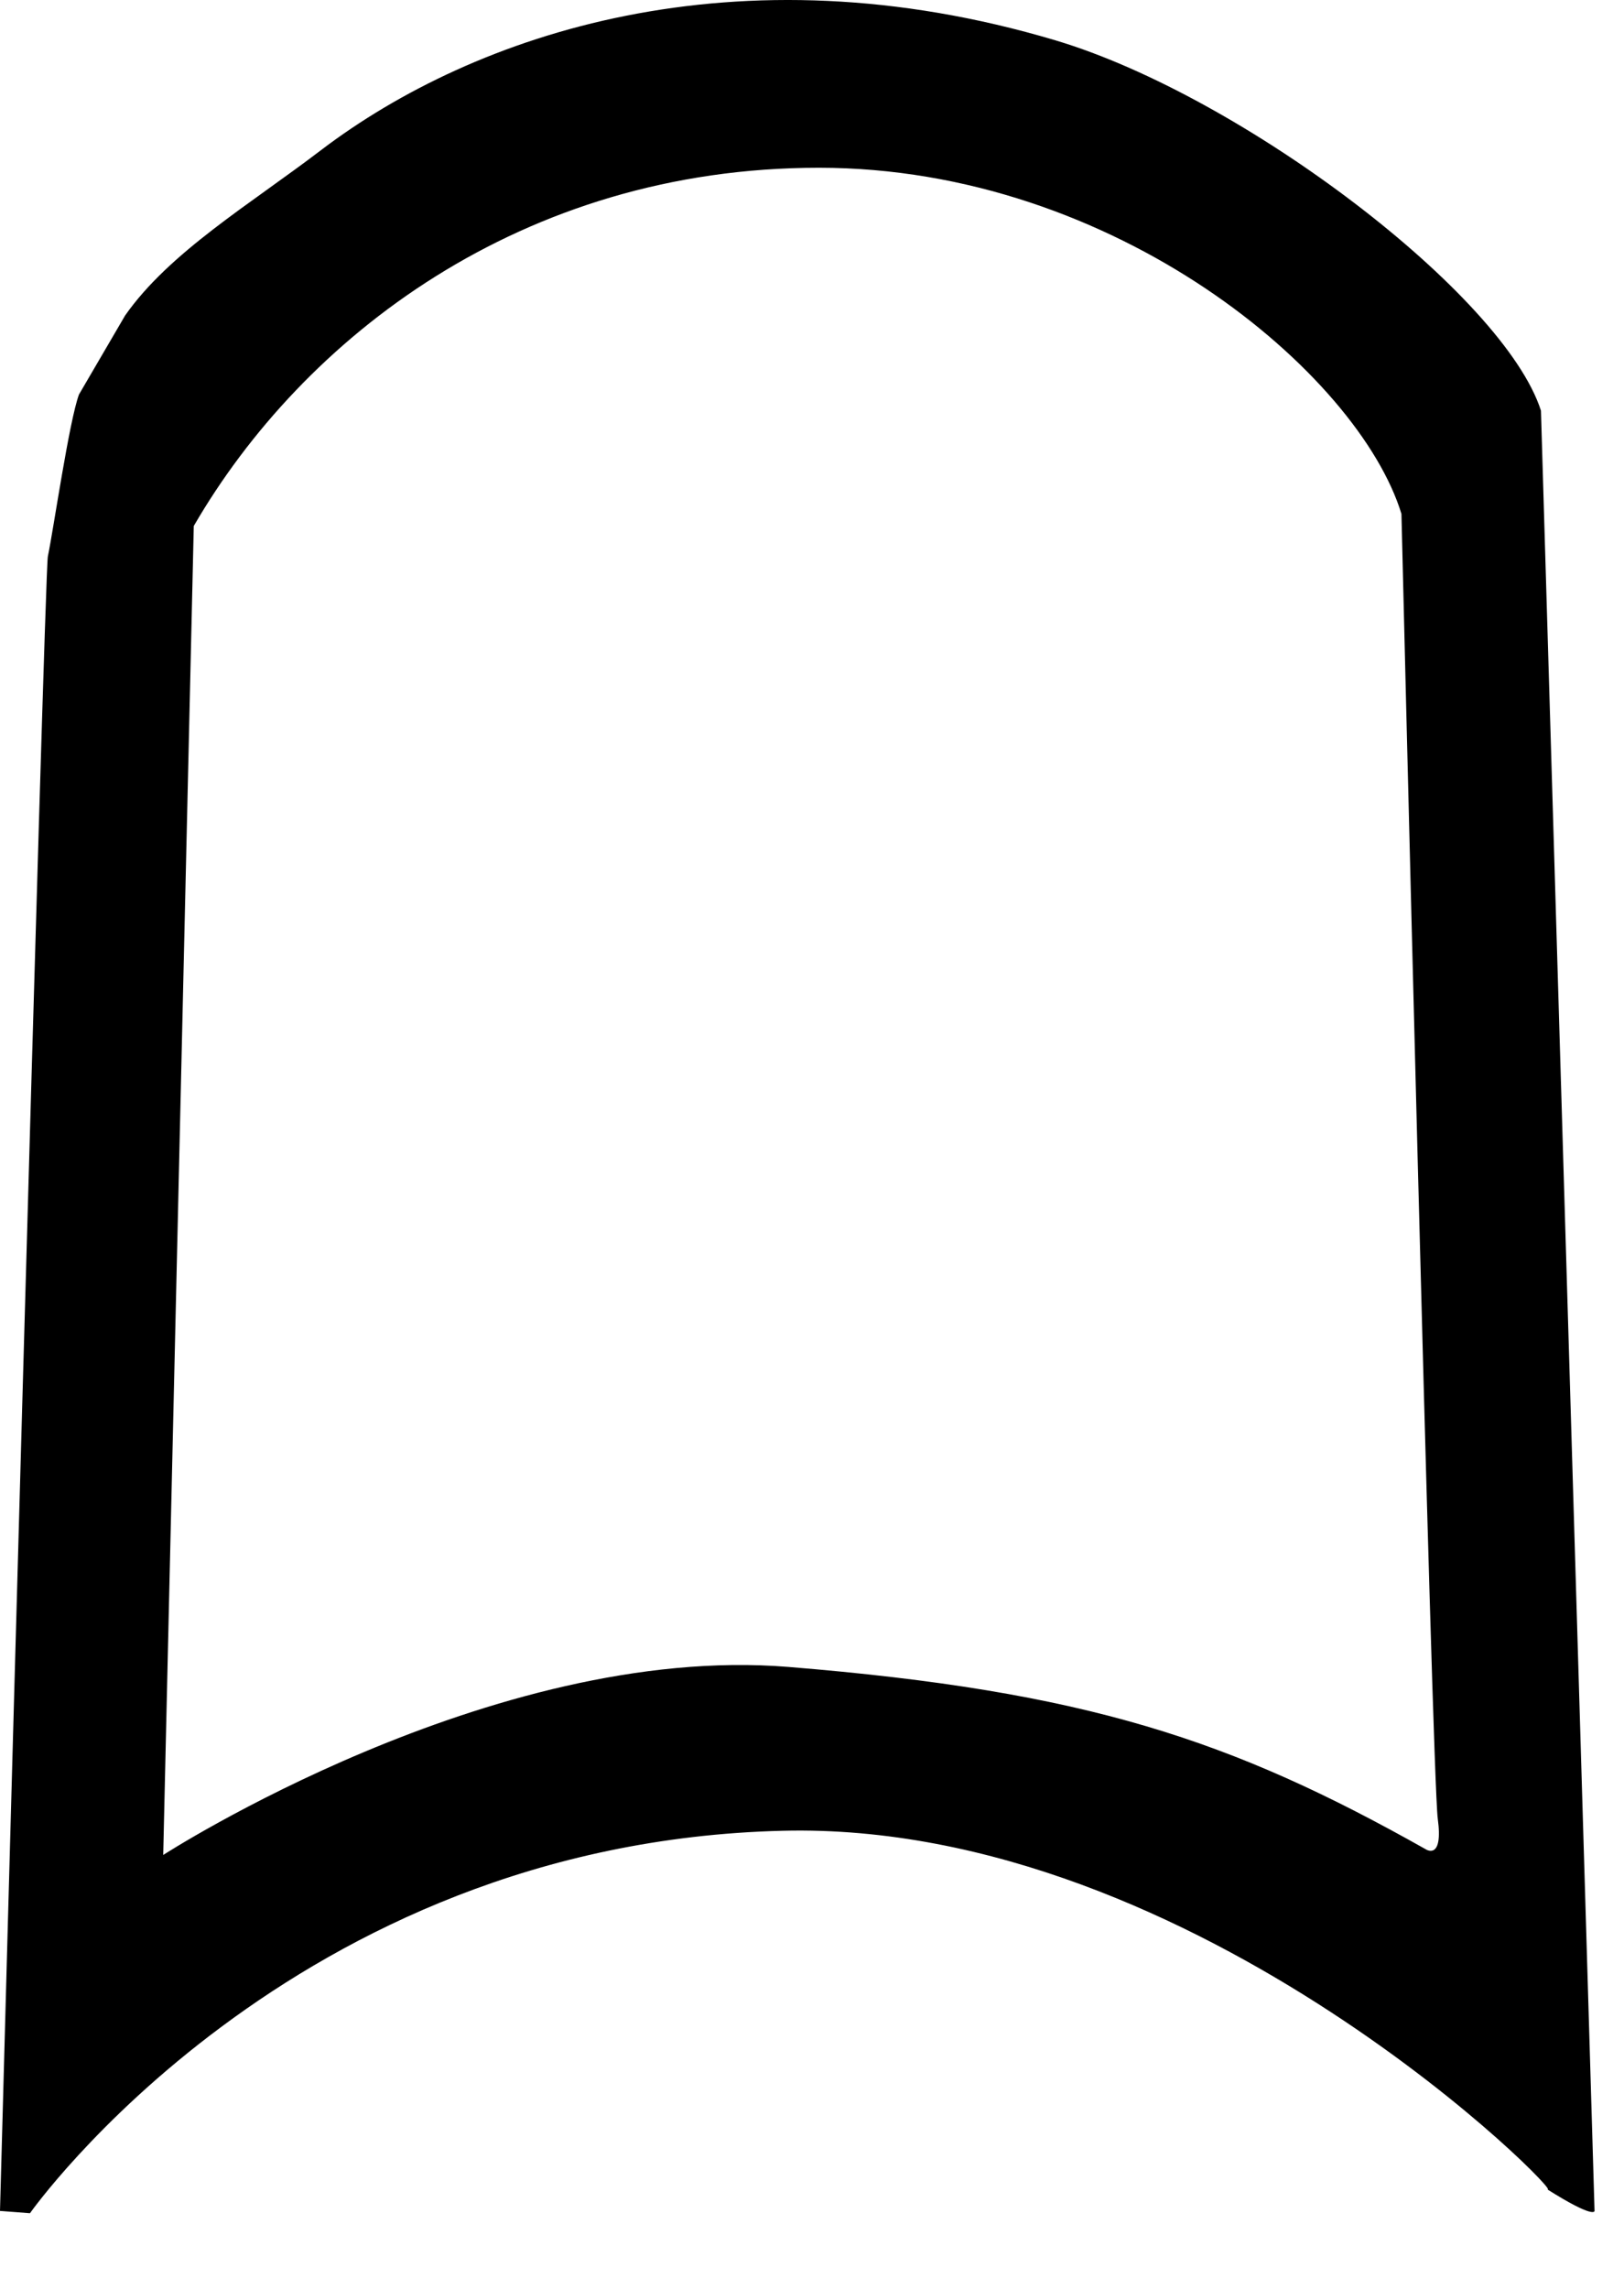 <?xml version="1.0" encoding="utf-8"?>
<!DOCTYPE svg PUBLIC "-//W3C//DTD SVG 1.1//EN" "http://www.w3.org/Graphics/SVG/1.1/DTD/svg11.dtd">
<svg width="22" height="31" xmlns:xlink="http://www.w3.org/1999/xlink" xmlns:xml="http://www.w3.org/XML/1998/namespace" version="1.1" xmlns="http://www.w3.org/2000/svg">
  <g transform="translate(11, 15.5)" id="ToCenterGroup">
    <g transform="translate(0, 0)" id="TranslateGroup">
      <g transform="scale(1)" id="ScaleGroup">
        <g transform="scale(1)" id="InversionGroup">
          <g transform="rotate(0, 0, 0)" id="RotateGroup">
            <g transform="translate(-11, -15.5)" id="ToOriginGroup">
              <rect x="0" y="0" width="22" height="31" id="RawSize" style="fill:none;" />
              <path d="M1.07 5.343 C0.937 5.702 0.726 7.163 0.648 7.538 C0.602 7.781 0 29.945 0 29.945 L0.406 29.976 C0.406 29.976 3.937 24.96 10.601 24.796 C16.242 24.655 21.312 29.866 20.953 29.648 C21.609 30.062 21.601 29.945 21.601 29.945 L20.875 5.562 C20.375 3.999 16.836 1.304 14.297 0.546 C9.969 -0.743 6.43 0.453 4.352 2.031 C3.391 2.765 2.297 3.414 1.695 4.273 L1.07 5.343 z M19.313 25.046 C16.68 23.562 14.711 22.905 10.68 22.577 C6.657 22.249 2.211 25.124 2.211 25.124 L2.625 7.124 C4.102 4.577 7.063 2.272 11.094 2.272 C15.117 2.272 18.407 5.069 18.985 6.96 C18.985 6.96 19.399 24.062 19.477 24.632 C19.555 25.21 19.313 25.046 19.313 25.046 z" />
            </g>
          </g>
        </g>
      </g>
    </g>
  </g>
</svg>